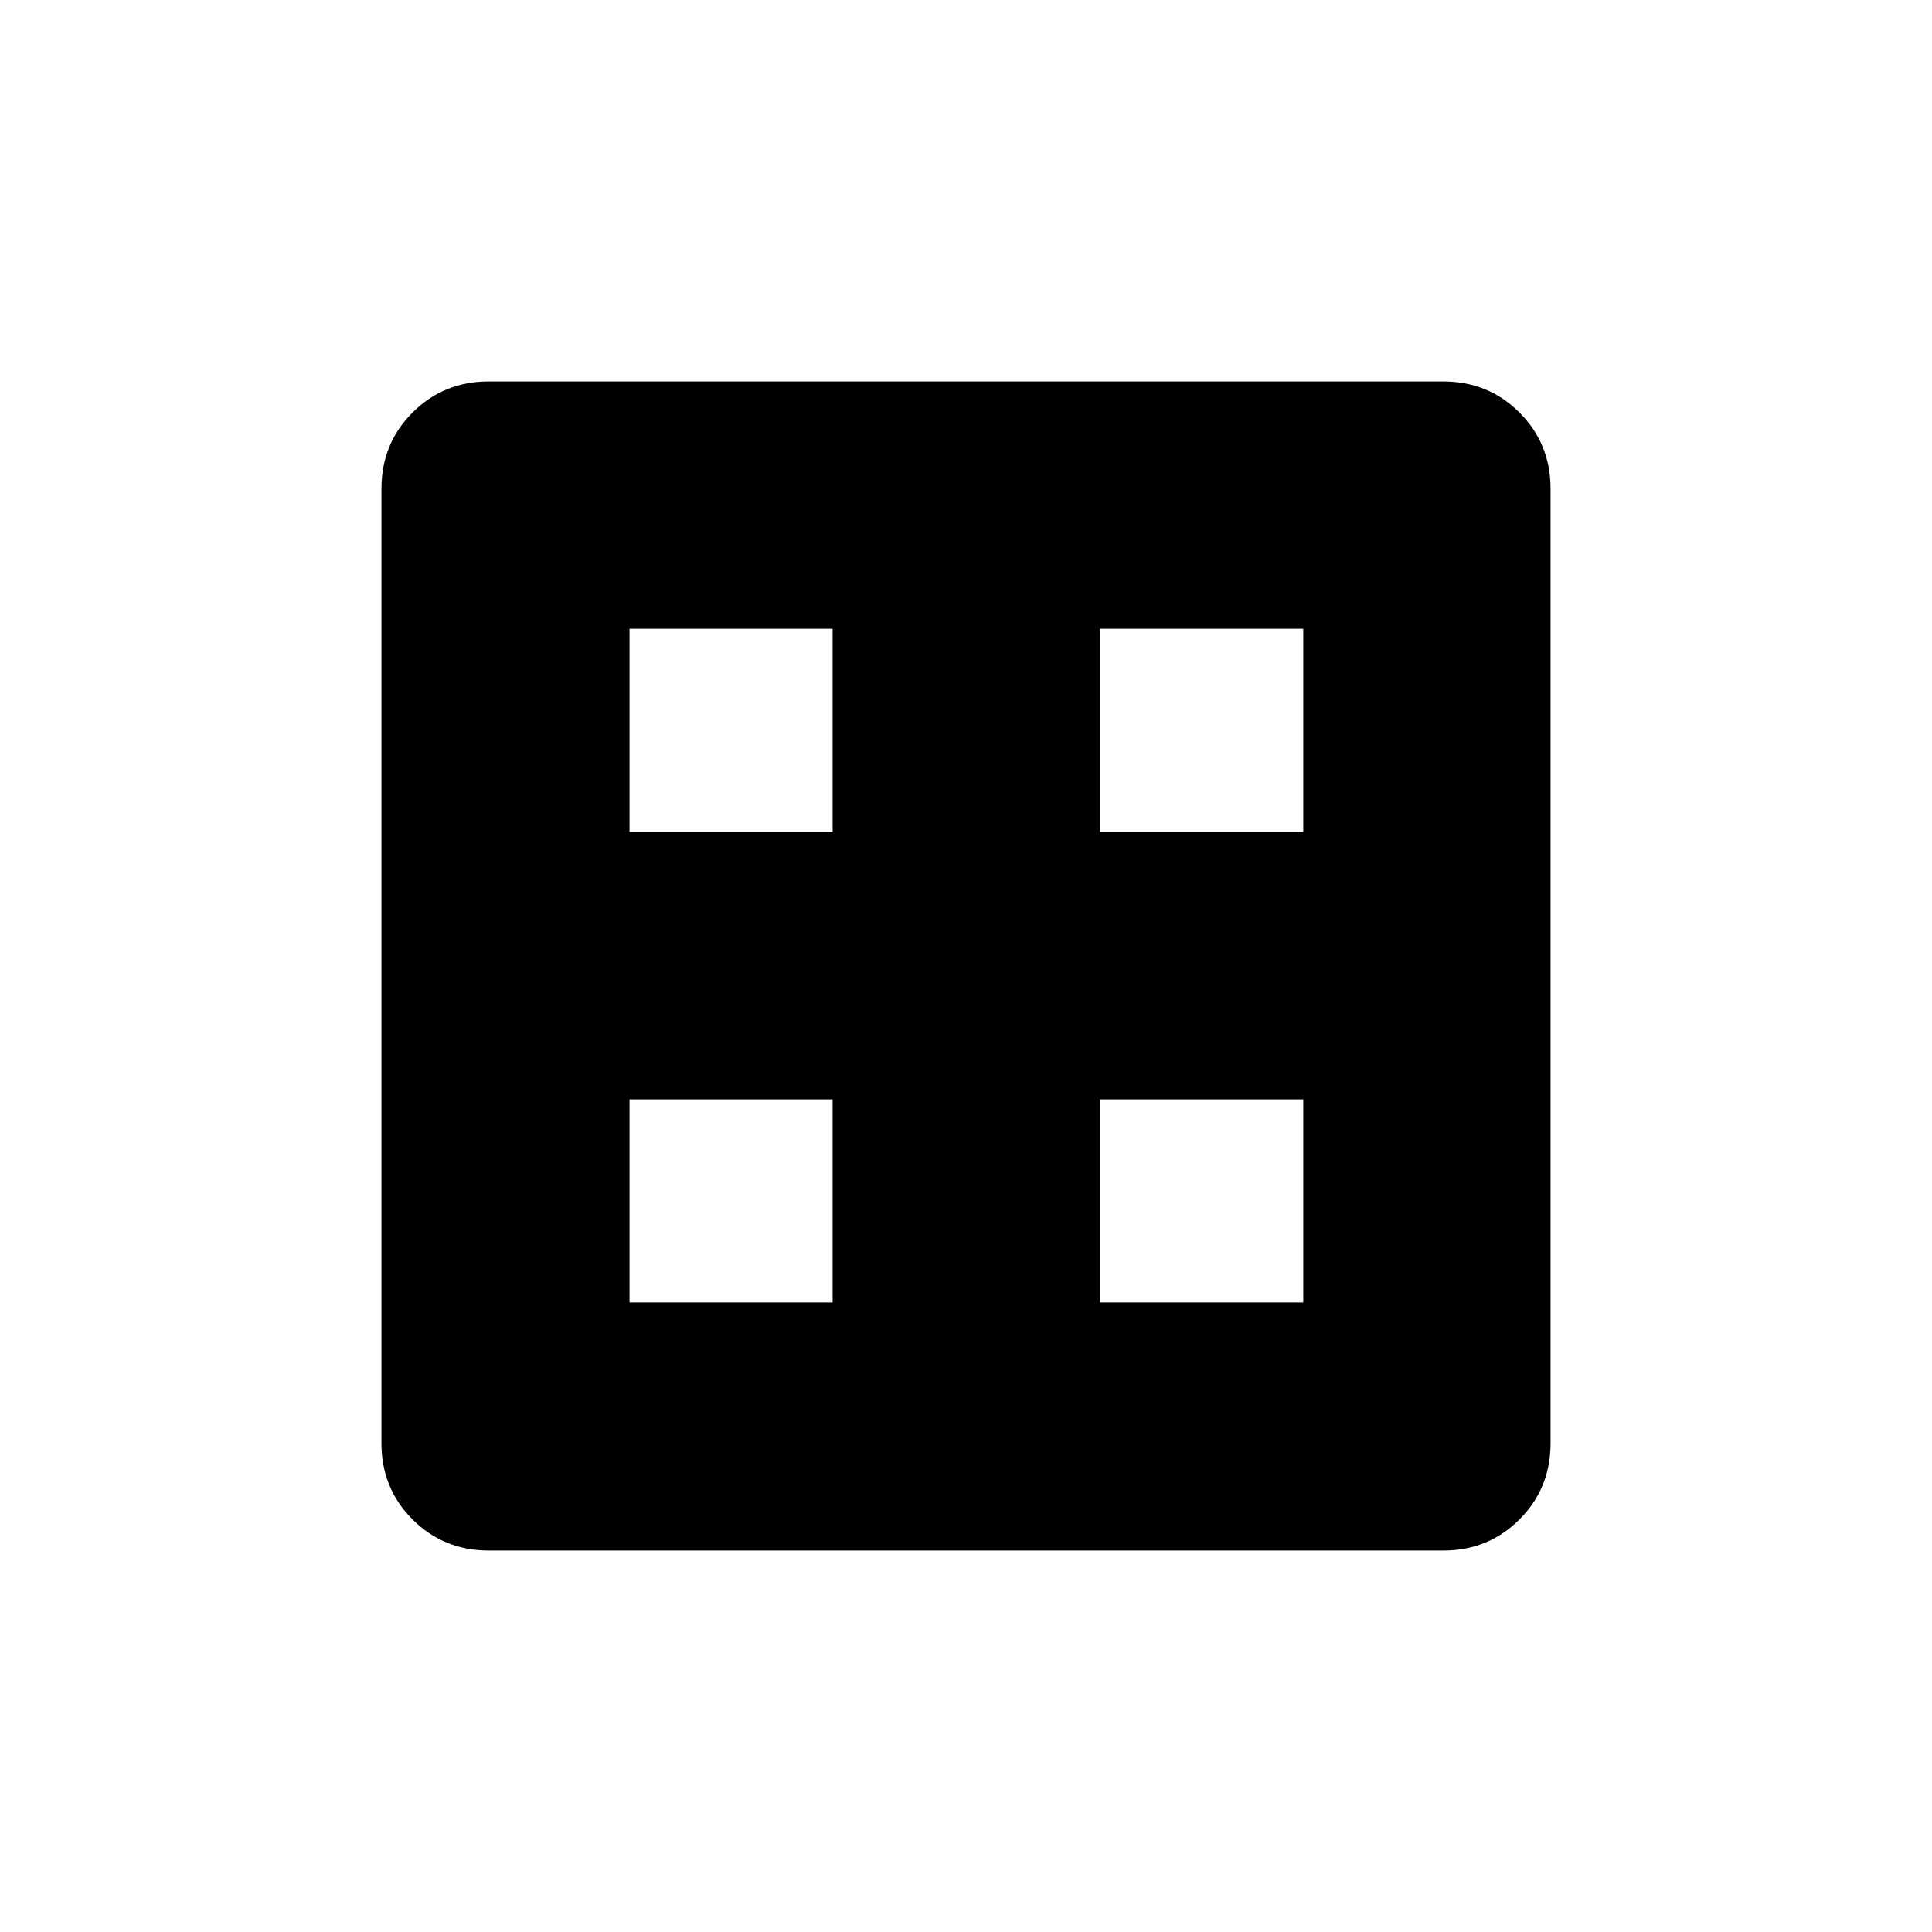 <svg xmlns="http://www.w3.org/2000/svg" height="20" viewBox="0 -960 960 960" width="20"><path d="M312.81-312.81h100.92v-100.92H312.81v100.92Zm233.84 0h100.93v-100.92H546.65v100.92ZM312.81-546.65h100.92v-100.93H312.81v100.93Zm233.84 0h100.93v-100.93H546.65v100.93ZM242.89-189.54q-22.45 0-37.9-15.45t-15.45-37.9v-474.22q0-22.45 15.45-37.9t37.9-15.45h474.22q22.45 0 37.9 15.45t15.45 37.9v474.22q0 22.45-15.45 37.9t-37.9 15.45H242.89Z"/></svg>